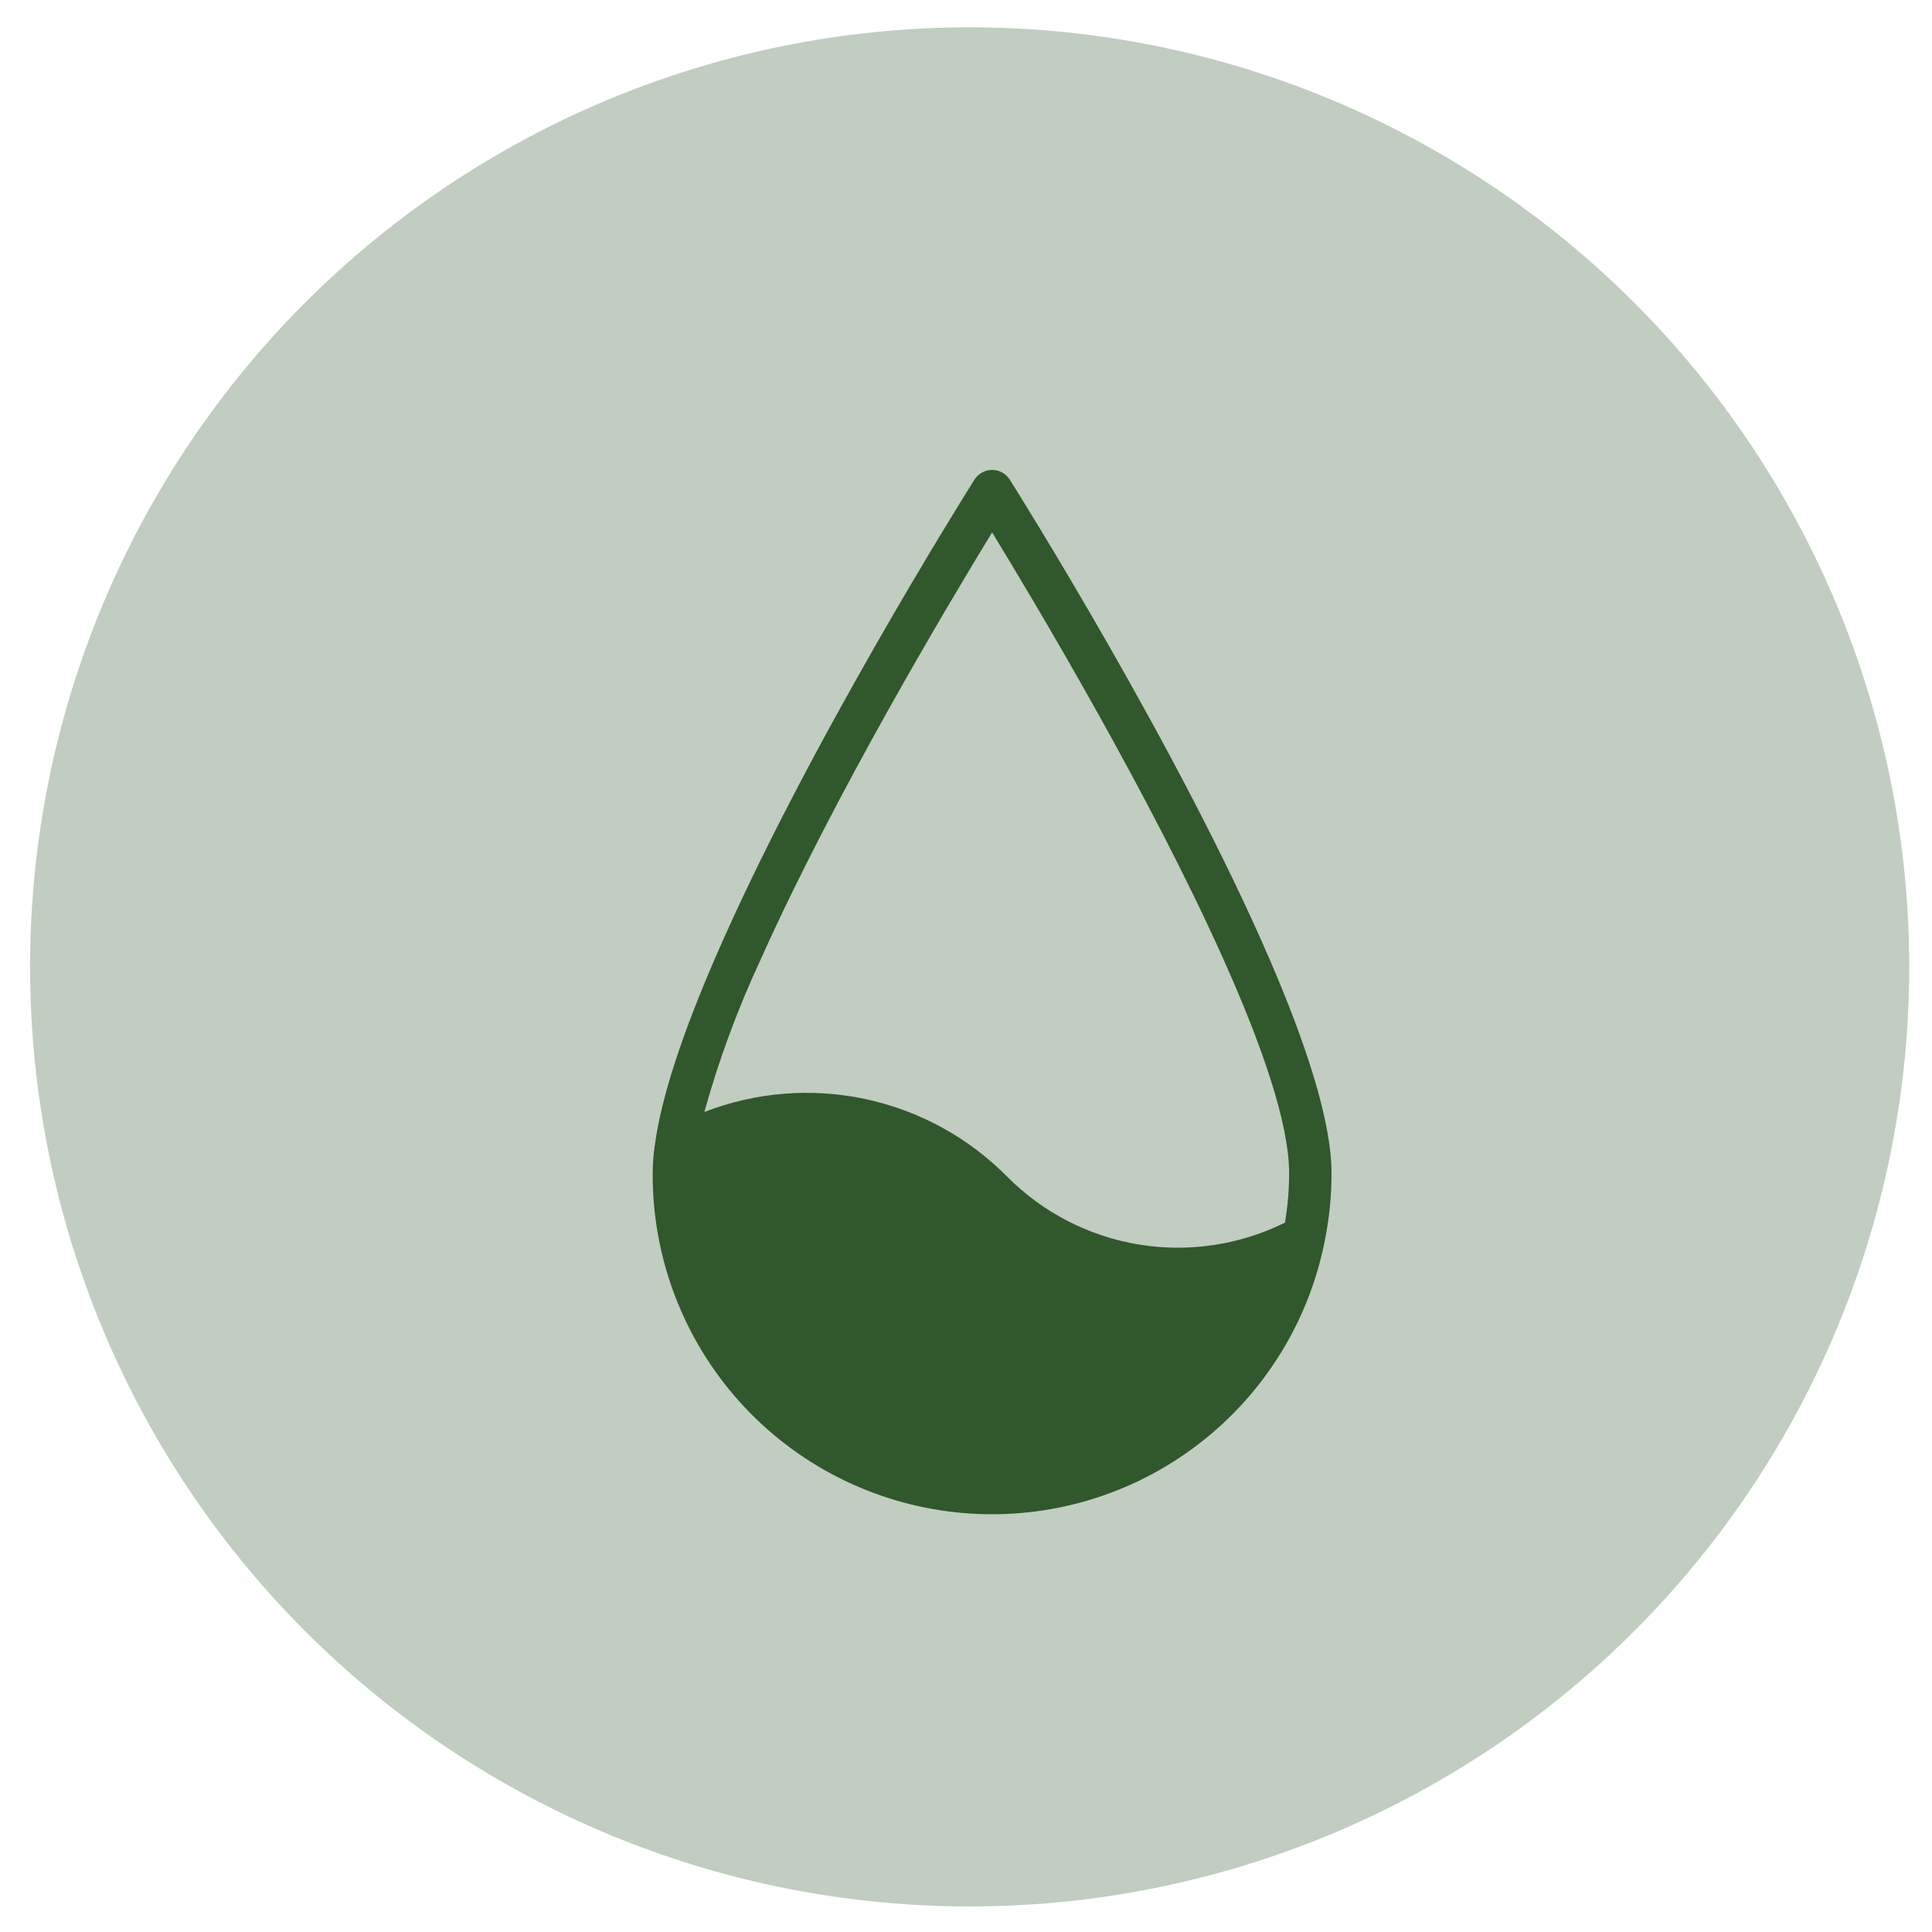 <svg width="37" height="37" viewBox="0 0 37 37" fill="none" xmlns="http://www.w3.org/2000/svg">
<circle cx="18.57" cy="18.517" r="17.994" fill="#31572C" fill-opacity="0.3"/>
<path d="M24.316 18.375C22.579 14.348 19.52 9.475 19.341 9.19C19.268 9.072 19.139 9 19 9C18.861 9 18.732 9.072 18.659 9.19C18.48 9.475 15.421 14.348 13.684 18.375C13.099 19.729 12.665 20.985 12.539 21.942C12.535 21.957 12.533 21.972 12.533 21.988C12.511 22.146 12.501 22.306 12.5 22.467C12.491 24.08 13.083 25.639 14.16 26.841C15.238 28.042 16.724 28.799 18.328 28.965C19.933 29.131 21.543 28.695 22.843 27.739C24.144 26.784 25.043 25.379 25.364 23.798C25.369 23.78 25.372 23.762 25.374 23.744C25.459 23.323 25.501 22.895 25.5 22.467C25.5 21.475 25.015 19.994 24.316 18.375L24.316 18.375ZM14.568 18.375C15.974 15.233 18.163 11.567 19 10.196C19.837 11.567 22.027 15.233 23.432 18.375C24.168 20.017 24.688 21.517 24.688 22.467C24.688 22.784 24.662 23.101 24.608 23.415C23.741 23.845 22.759 23.991 21.804 23.833C20.848 23.674 19.967 23.219 19.285 22.531C18.544 21.783 17.601 21.267 16.572 21.048C15.542 20.828 14.471 20.915 13.489 21.296C13.767 20.294 14.128 19.317 14.568 18.375H14.568Z" fill="#31572C"/>
</svg>
